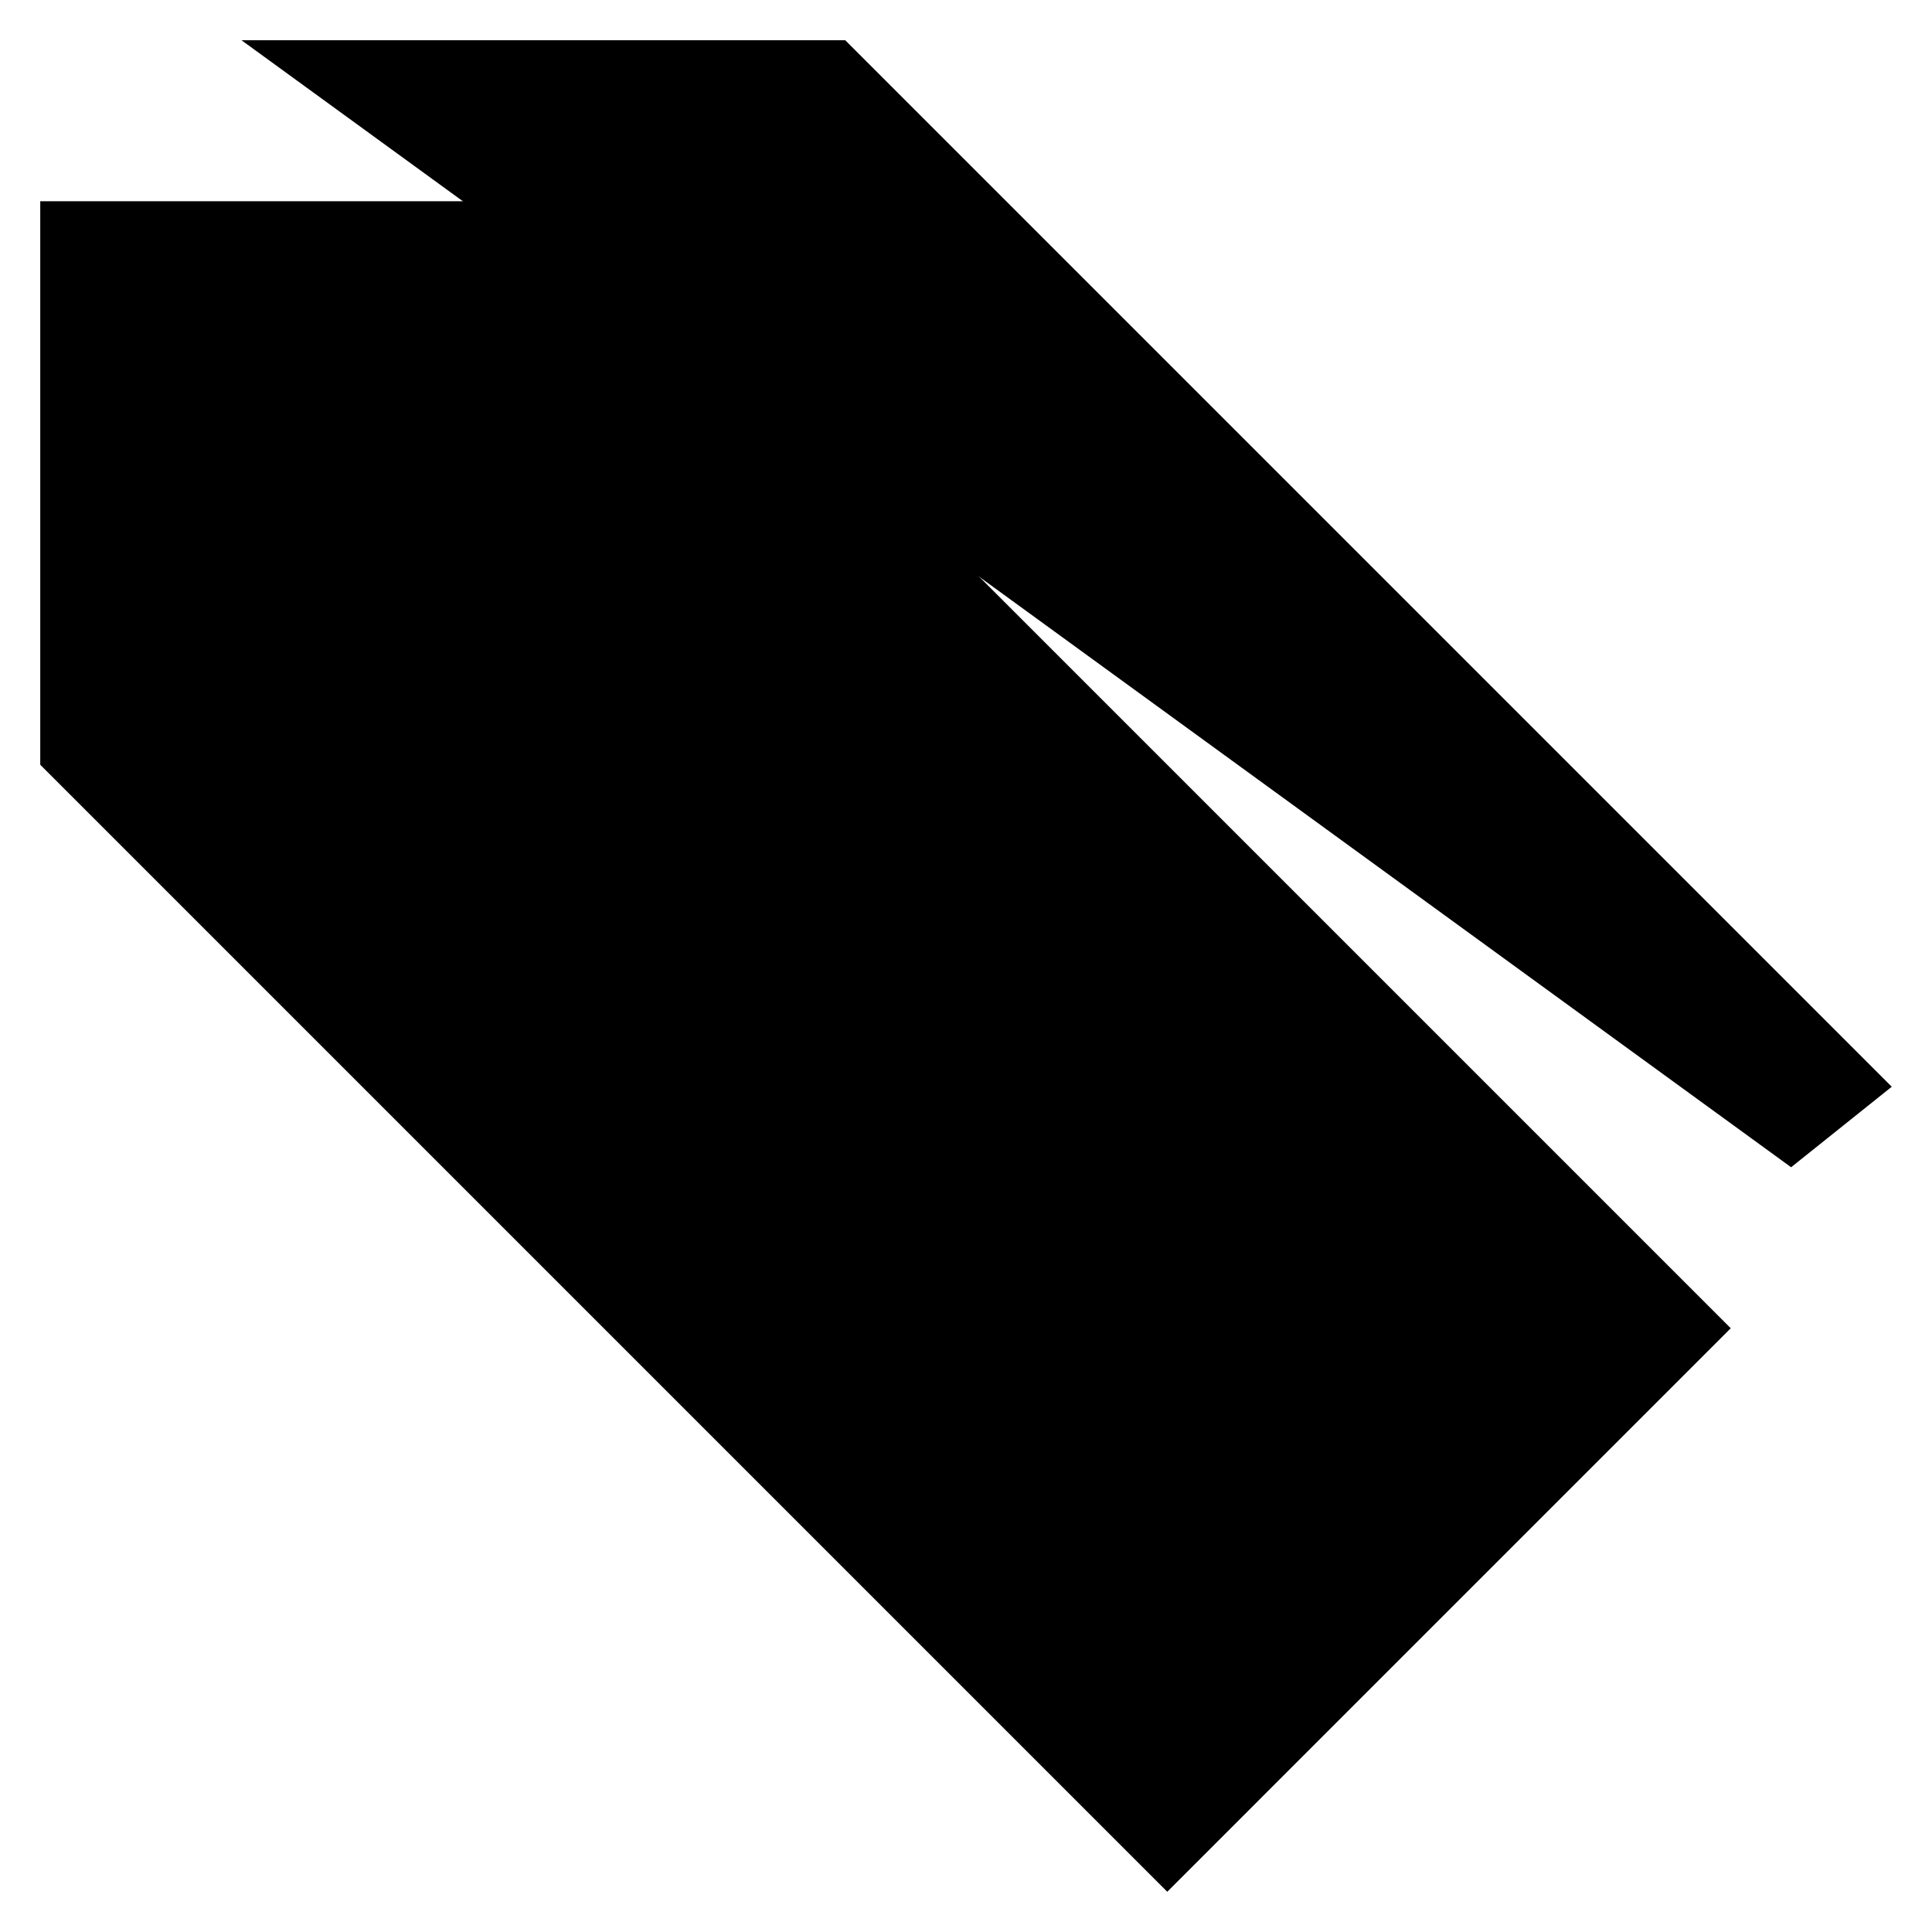 <svg class="oui-icon" data-name="tags" xmlns="http://www.w3.org/2000/svg" viewBox="0 0 24 24">
  <polygon points="21.5 16.5 14.5 23.5 0.5 9.5 0.5 2.5 7.5 2.5 21.5 16.5" />
  <polyline points="3 0.5 10.5 0.5 23.5 13.5 22.25 14.5" />
  <circle cx="5" cy="7" r="1.5" /></svg>